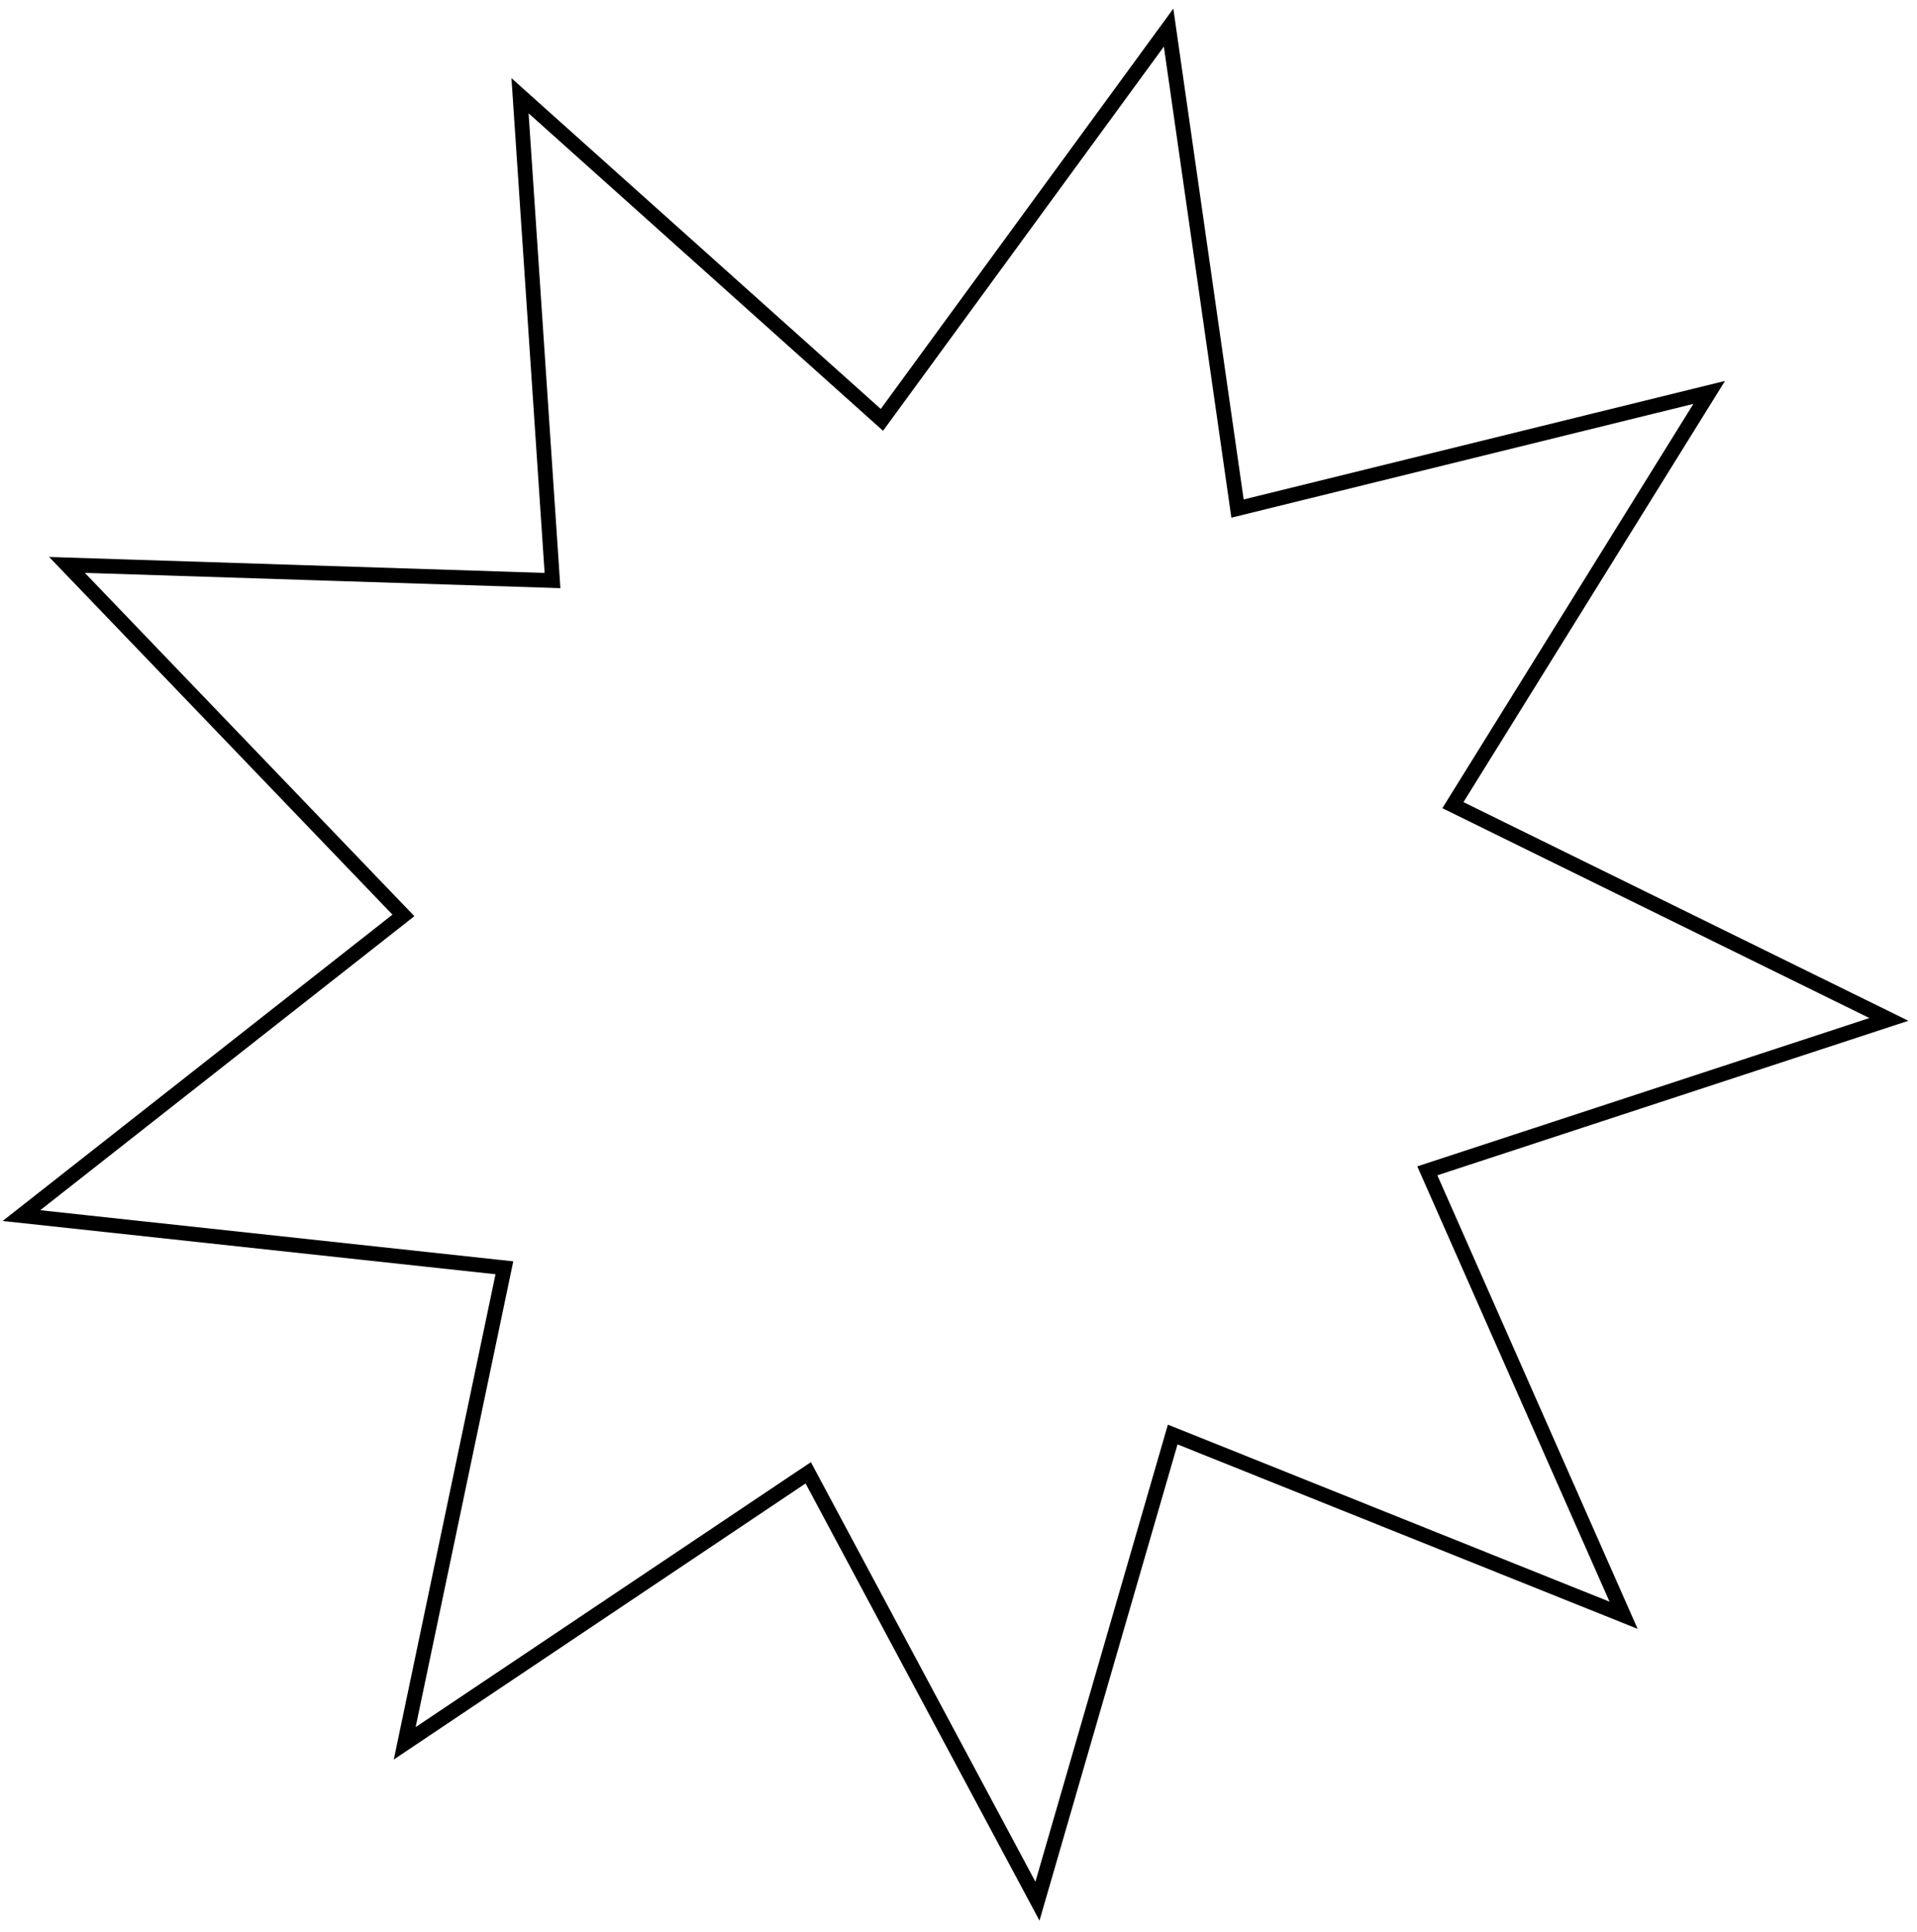 <svg width="130" height="131" viewBox="0 0 130 131" fill="none" xmlns="http://www.w3.org/2000/svg">
<path d="M26.974 61.666L4.543 38.301L36.916 39.342L37.467 39.36L37.431 38.809L35.265 6.492L59.395 28.099L59.806 28.467L60.132 28.021L79.247 1.873L83.843 33.935L83.921 34.481L84.457 34.349L115.908 26.605L98.819 54.12L98.528 54.589L99.024 54.833L128.094 69.116L97.317 79.21L96.792 79.382L97.016 79.887L110.103 109.515L80.039 97.464L79.526 97.259L79.373 97.789L70.354 128.898L55.069 100.342L54.809 99.855L54.35 100.162L27.445 118.196L34.092 86.496L34.205 85.955L33.656 85.896L1.454 82.416L26.923 62.405L27.357 62.064L26.974 61.666Z" stroke="currentColor"/>
</svg>
